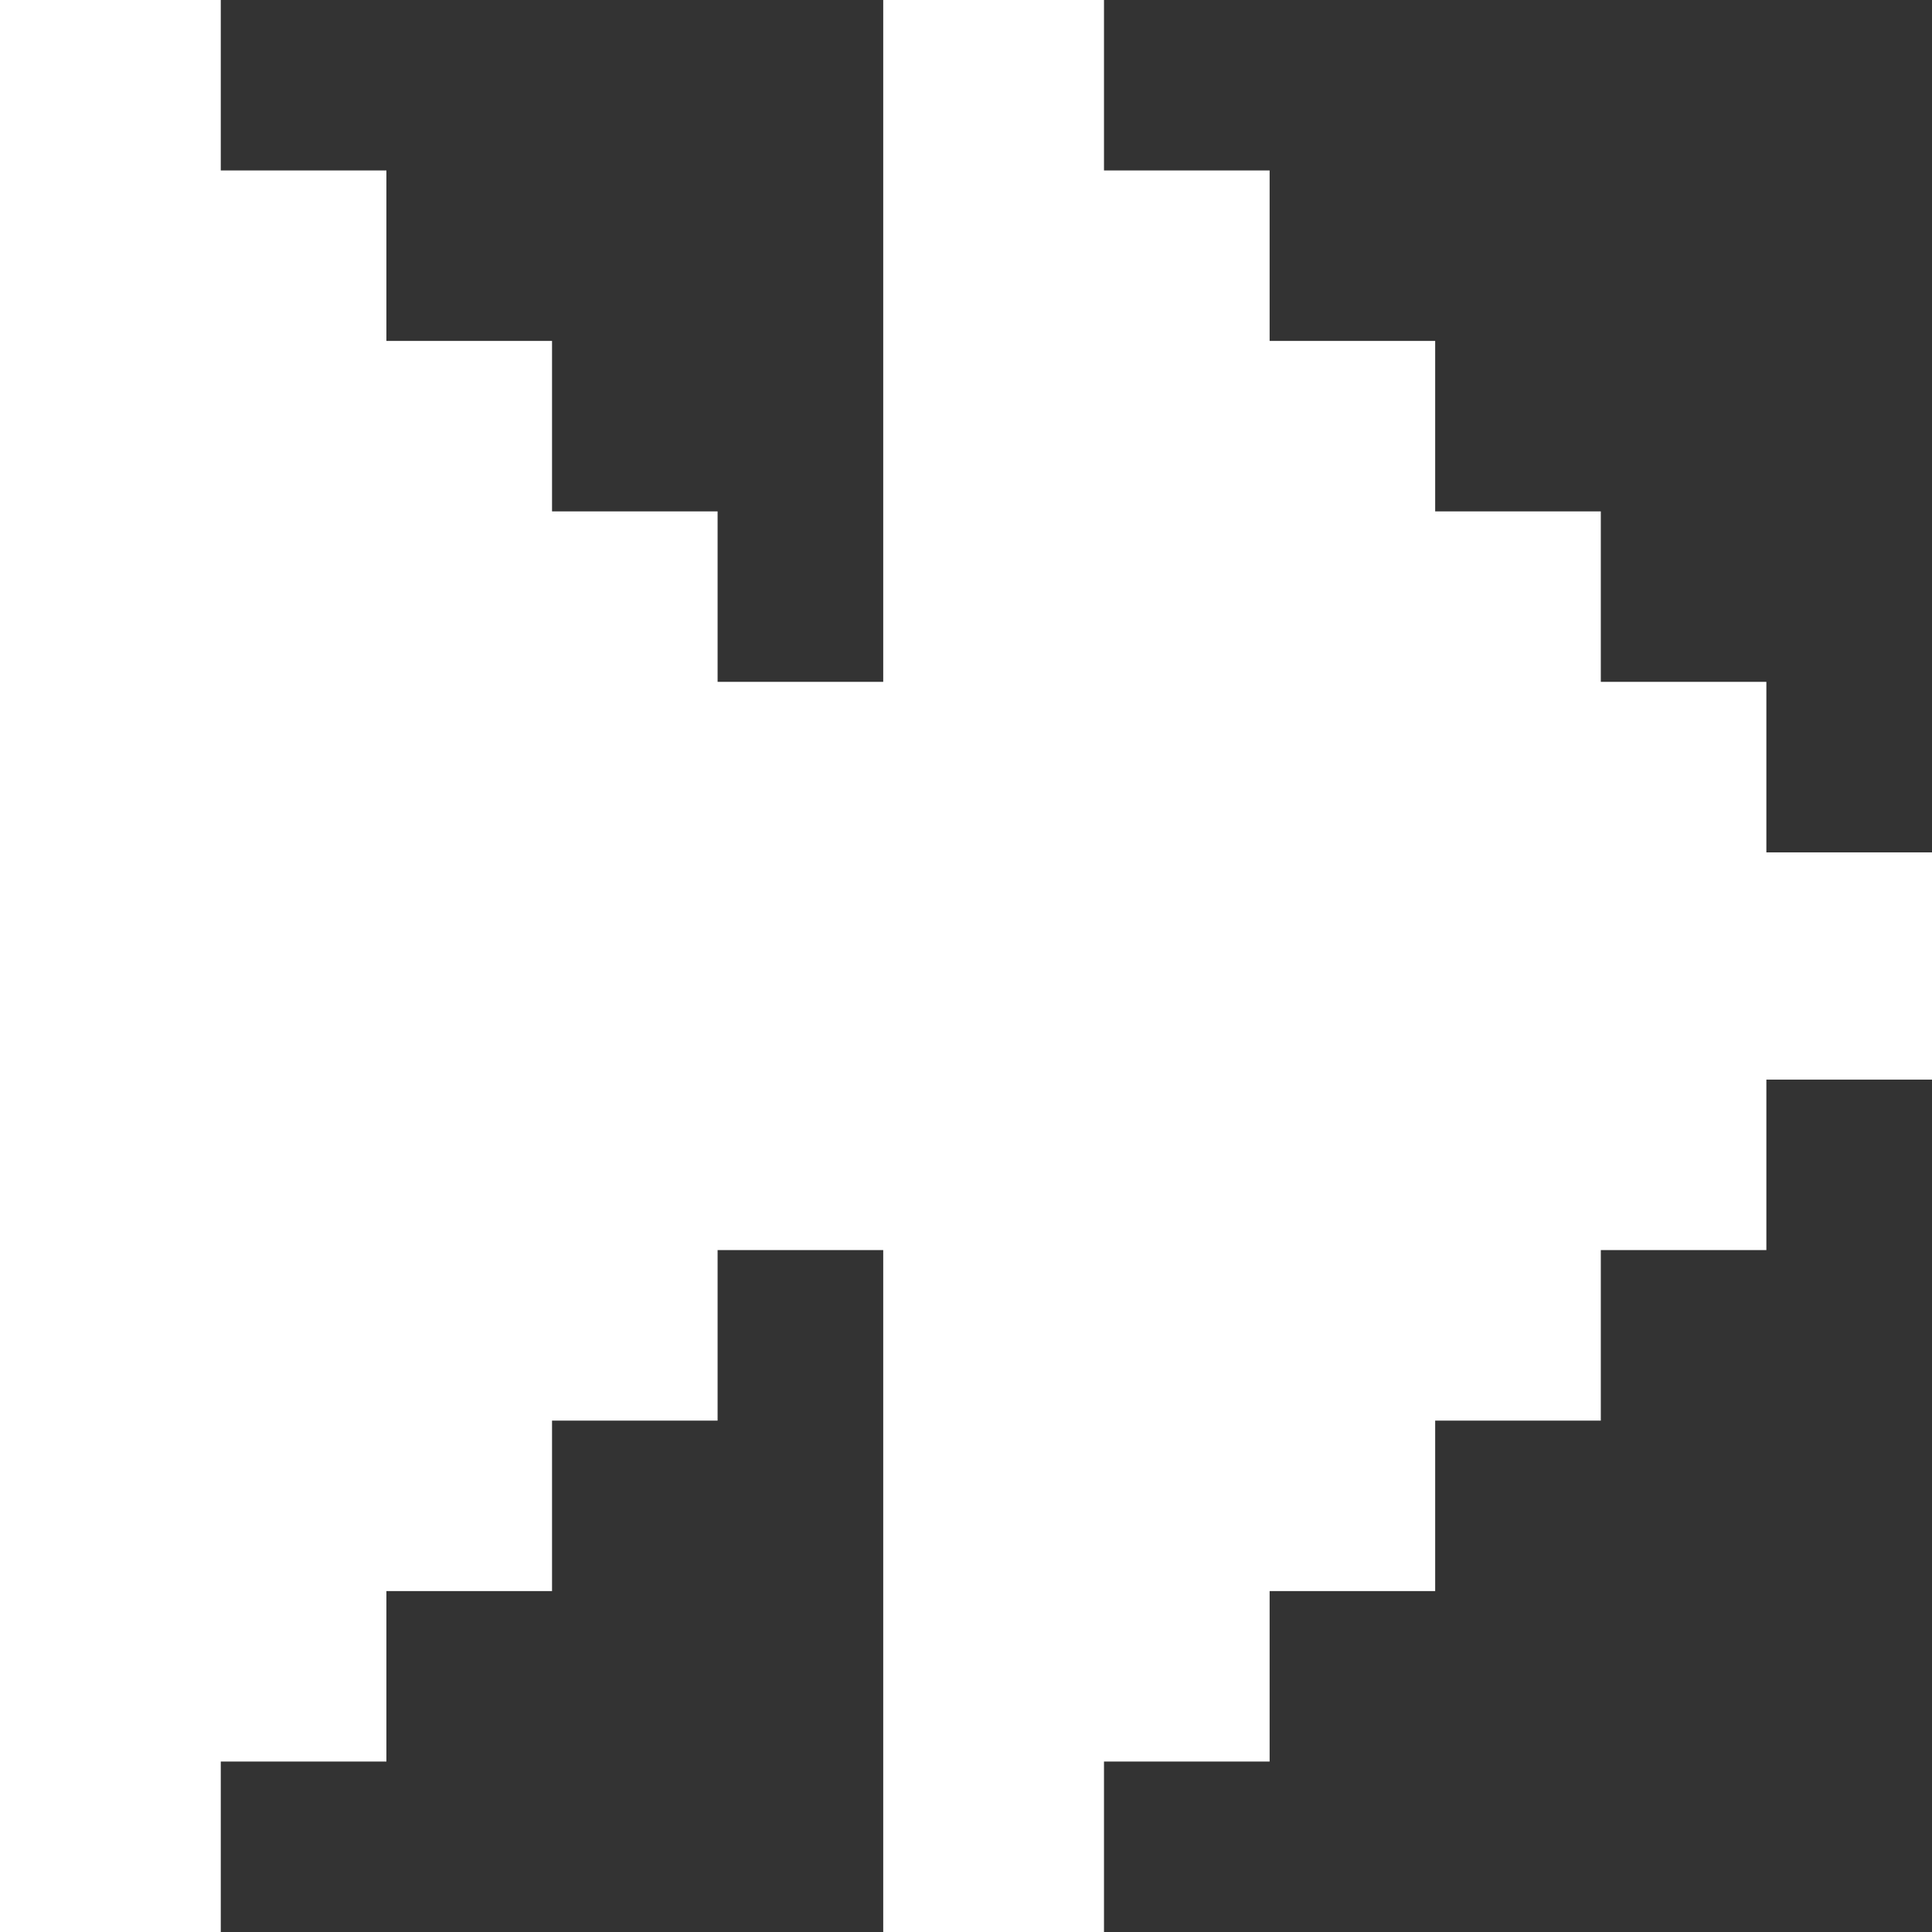 <svg xmlns="http://www.w3.org/2000/svg" width="26" height="26" viewBox="0 0 26 26" fill="none">
<rect x="0" y="0" width="26" height="26" fill="#333333" stroke="none"/>
<path fill-rule="evenodd" clip-rule="evenodd" d="M11.886 2.294L11.886 0H14.857V2.294H17.086V4.588L19.314 4.588L19.314 6.118V6.882H21.543V9.176H23.771L23.771 11.471L26 11.471V14.529H23.771V16.823H21.543L21.543 17.588L21.543 19.118H19.314V21.412H17.086V23.706H14.857V26H11.886L11.886 16.823H9.657L9.657 17.588L9.657 19.118H7.429V21.412H5.2V23.706H2.971V26H0V3.059V2.294V0H2.971L2.971 2.294H5.2V4.588L7.429 4.588L7.429 6.118V6.882H9.657V9.176H11.886V3.059L11.886 2.294Z" fill="white"/>
</svg>